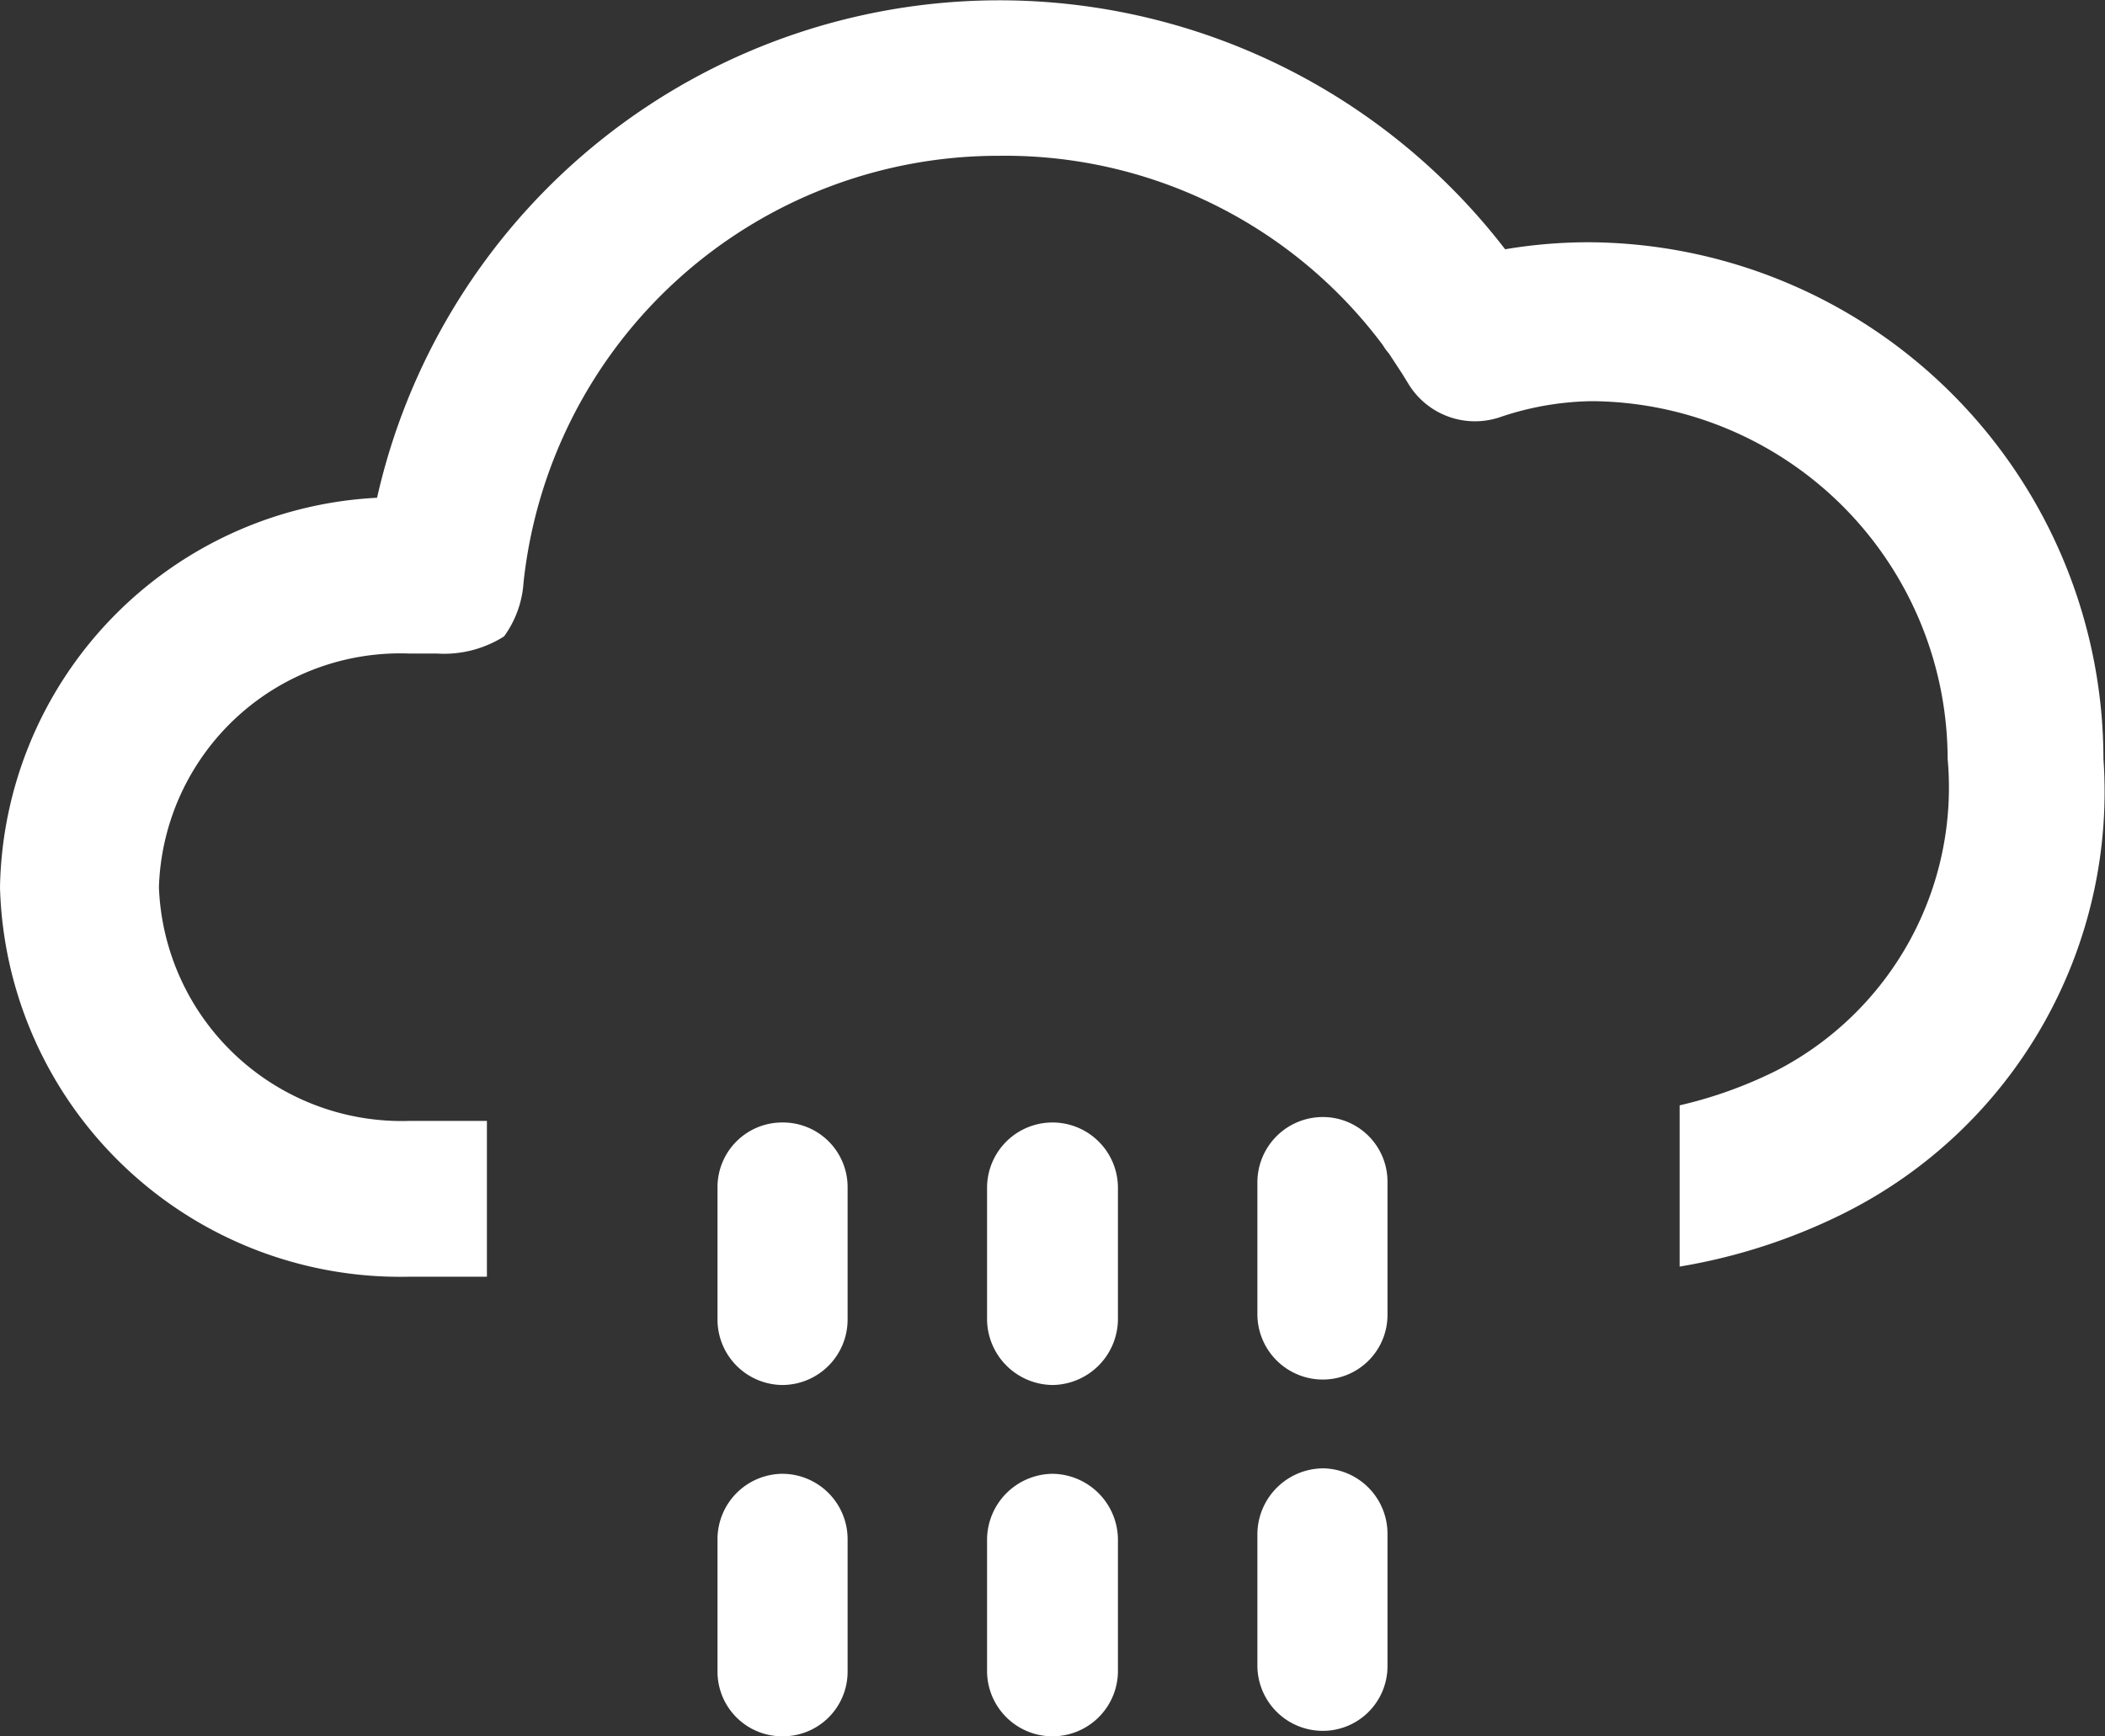 <svg xmlns="http://www.w3.org/2000/svg" viewBox="0 0 27.02 22.29"><rect x="0" y="0" width="27.02" height="22.29" fill="#333333" stroke="none"/><defs><style>.cls-1{fill:#fff;}</style></defs><g id="Layer_2" data-name="Layer 2"><g id="Capa_1" data-name="Capa 1"><path class="cls-1" d="M17.81,16.87a.83.83,0,0,1-.83.84h0a.84.84,0,0,1-.84-.84V15.18a.84.84,0,0,1,.84-.84h0a.83.83,0,0,1,.83.84Z"/><path class="cls-1" d="M17.81,21.39a.83.83,0,0,1-.83.83h0a.84.84,0,0,1-.84-.83v-1.7a.85.85,0,0,1,.84-.84h0a.84.84,0,0,1,.83.84Z"/><path class="cls-1" d="M10.88,16.94a.84.84,0,0,1-.84.84h0a.84.84,0,0,1-.83-.84v-1.7a.83.83,0,0,1,.83-.83h0a.83.83,0,0,1,.84.83Z"/><path class="cls-1" d="M10.88,21.46a.83.83,0,0,1-.84.83h0a.83.83,0,0,1-.83-.83v-1.7a.84.84,0,0,1,.83-.84h0a.84.84,0,0,1,.84.84Z"/><path class="cls-1" d="M14.35,16.94a.85.85,0,0,1-.84.84h0a.85.85,0,0,1-.84-.84v-1.7a.84.84,0,0,1,.84-.83h0a.84.84,0,0,1,.84.83Z"/><path class="cls-1" d="M14.35,21.46a.84.84,0,0,1-.84.83h0a.84.84,0,0,1-.84-.83v-1.7a.85.85,0,0,1,.84-.84h0a.85.85,0,0,1,.84.84Z"/><path class="cls-1" d="M20.4,3.11a6.47,6.47,0,0,0-1.08.09A8.19,8.19,0,0,0,4.84,6.39a5.1,5.1,0,0,0-4.84,5,5.14,5.14,0,0,0,5.25,5h1v-2h-1a3.12,3.12,0,0,1-3.21-3,3.1,3.1,0,0,1,3.22-3l.35,0a1.44,1.44,0,0,0,.86-.22,1.32,1.32,0,0,0,.25-.69A6.13,6.13,0,0,1,12.83,2a6.05,6.05,0,0,1,4.92,2.43.76.76,0,0,0,.08.11L18,4.8l.08.13a1,1,0,0,0,1.19.42,3.82,3.82,0,0,1,1.16-.2A4.6,4.6,0,0,1,25,9.74a4.09,4.09,0,0,1-2.19,4,5.59,5.59,0,0,1-1.25.45v2.07a7.47,7.47,0,0,0,2.1-.68A6.05,6.05,0,0,0,27,9.74,6.64,6.64,0,0,0,20.4,3.11Z"/></g></g></svg>